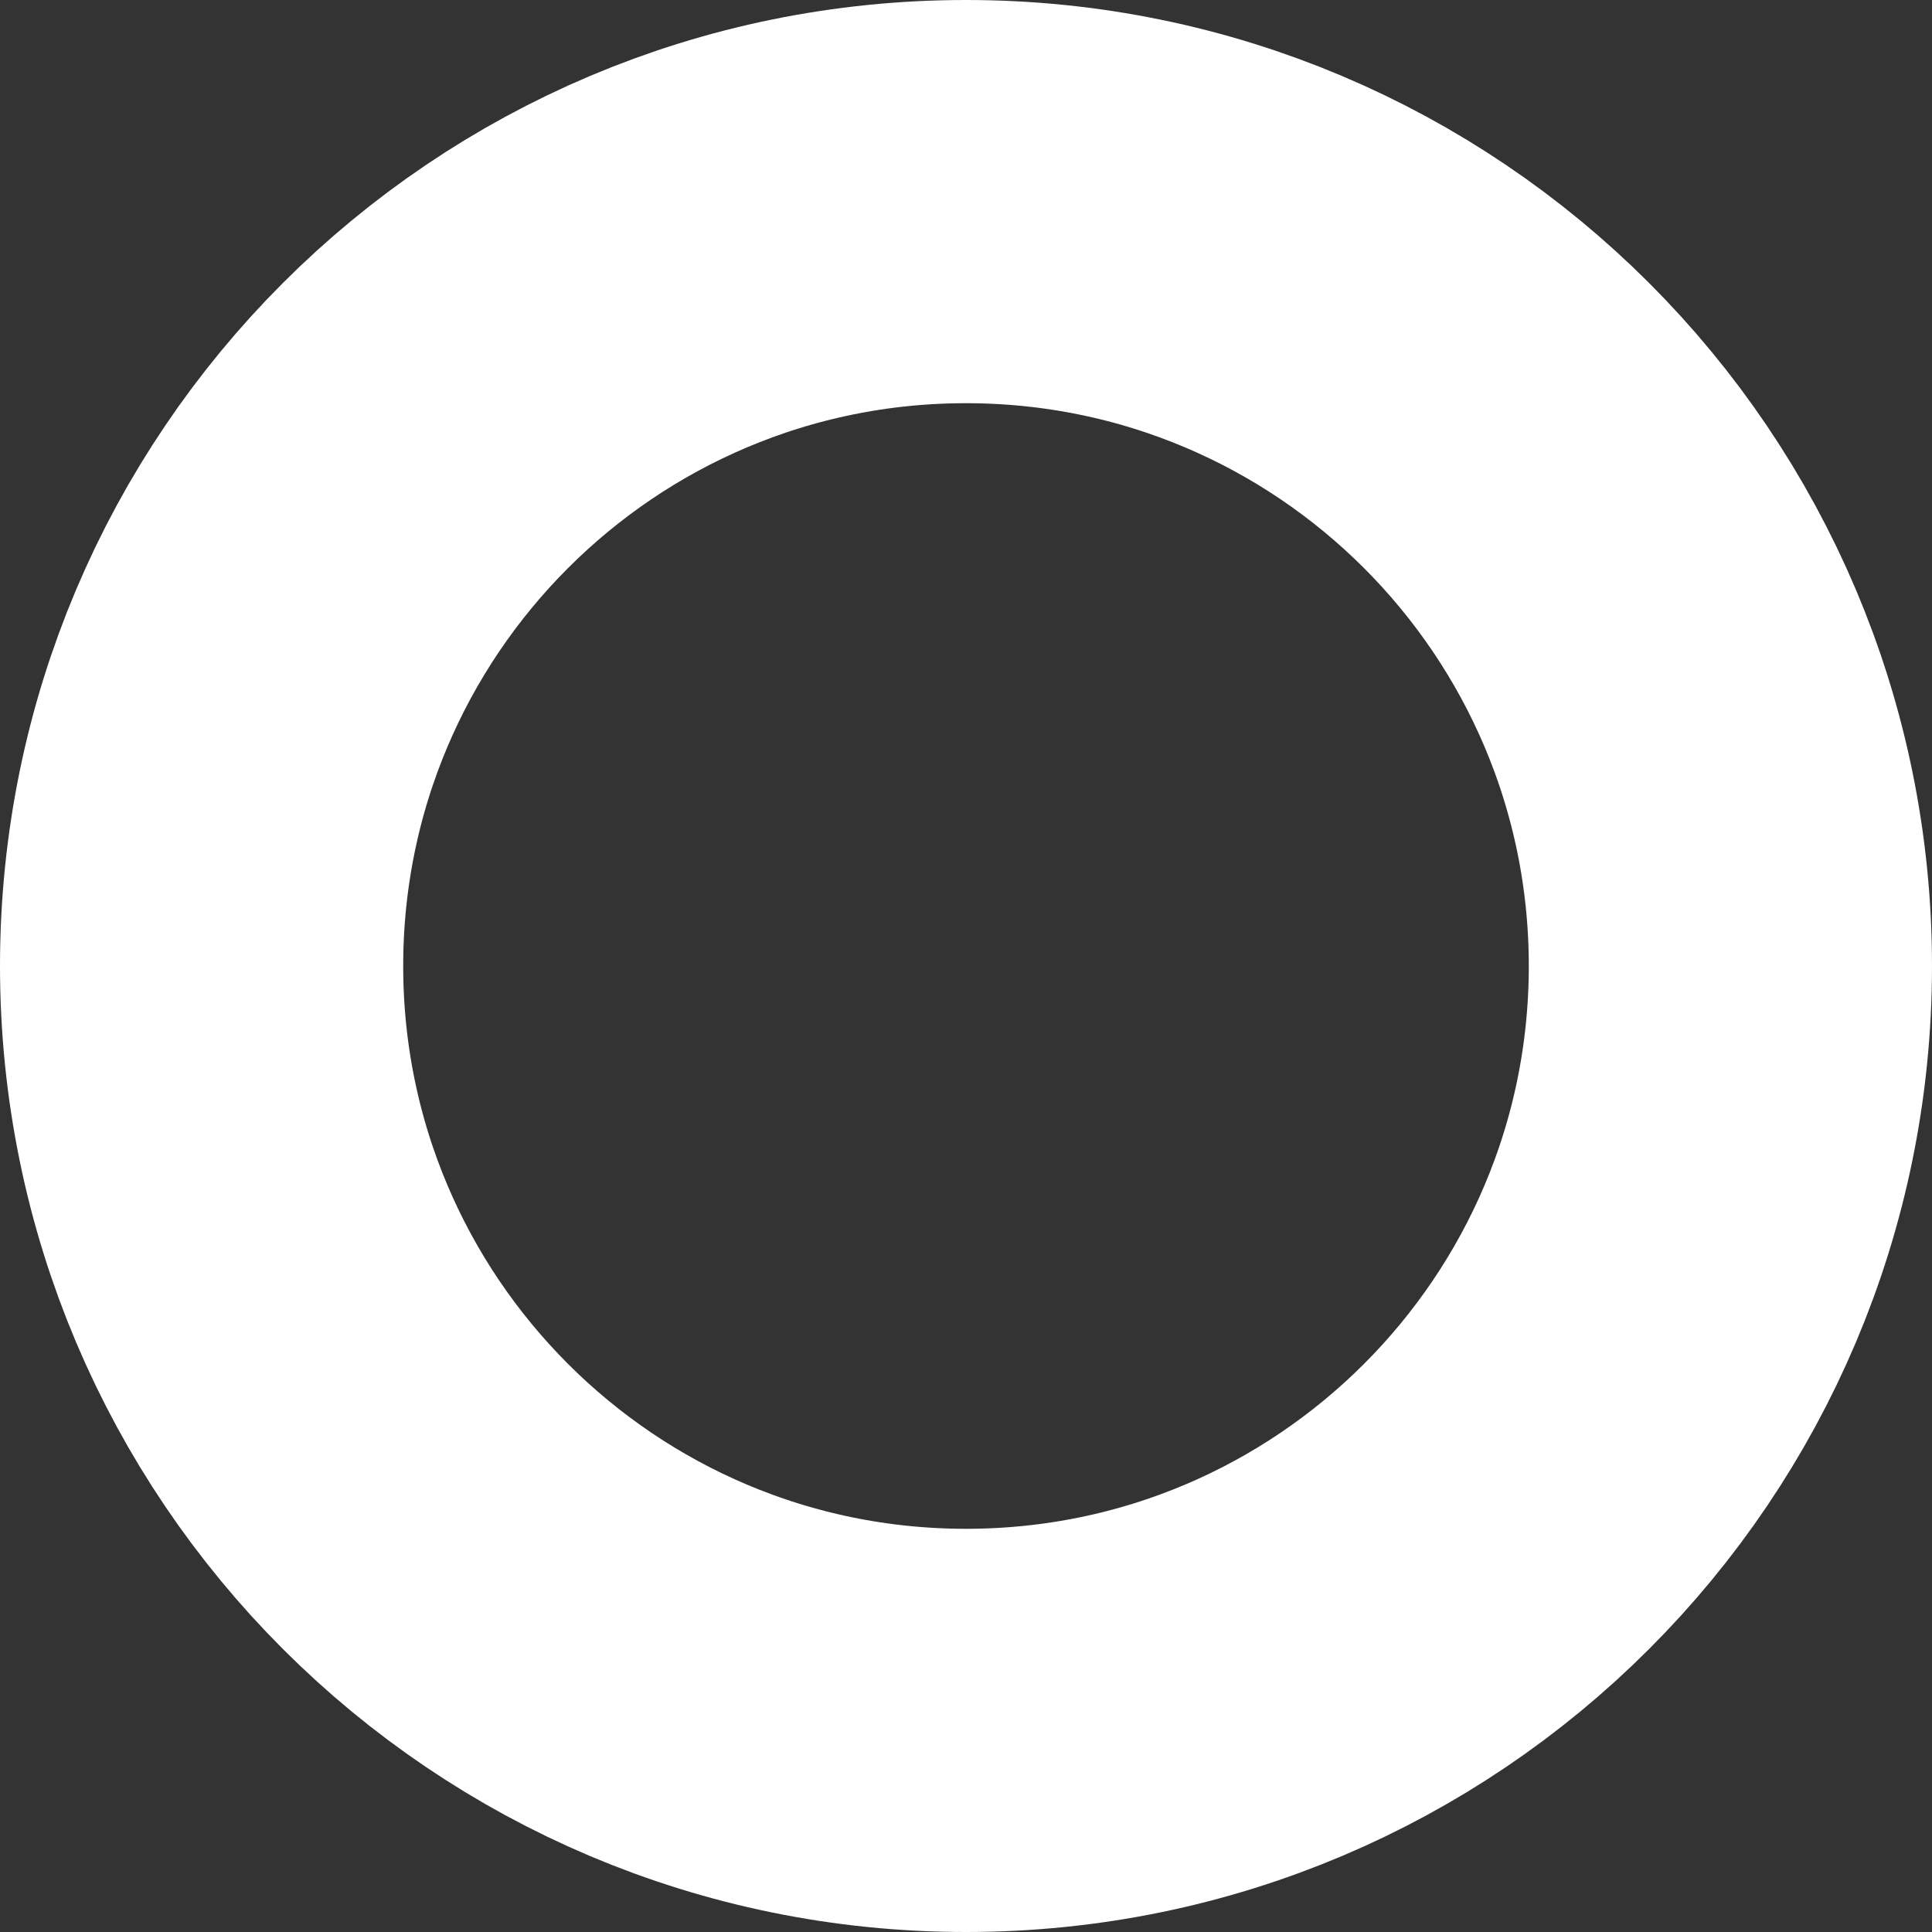 <svg version="1.1" xmlns="http://www.w3.org/2000/svg" xmlns:xlink="http://www.w3.org/1999/xlink" width="28.75" height="28.75" viewBox="0,0,28.75,28.75"><rect x="0" y="0" width="28.75" height="28.75" fill="#333333" stroke="none"/><g transform="translate(-225.625,-165.625)"><g data-paper-data="{&quot;isPaintingLayer&quot;:true}" fill="none" fill-rule="nonzero" stroke="#ffffff" stroke-width="6" stroke-linecap="butt" stroke-linejoin="miter" stroke-miterlimit="10" stroke-dasharray="" stroke-dashoffset="0" style="mix-blend-mode: normal"><path d="M228.625,180c0,-6.282 5.093,-11.375 11.375,-11.375c6.282,0 11.375,5.093 11.375,11.375c0,6.282 -5.093,11.375 -11.375,11.375c-6.282,0 -11.375,-5.093 -11.375,-11.375z"/></g></g></svg>